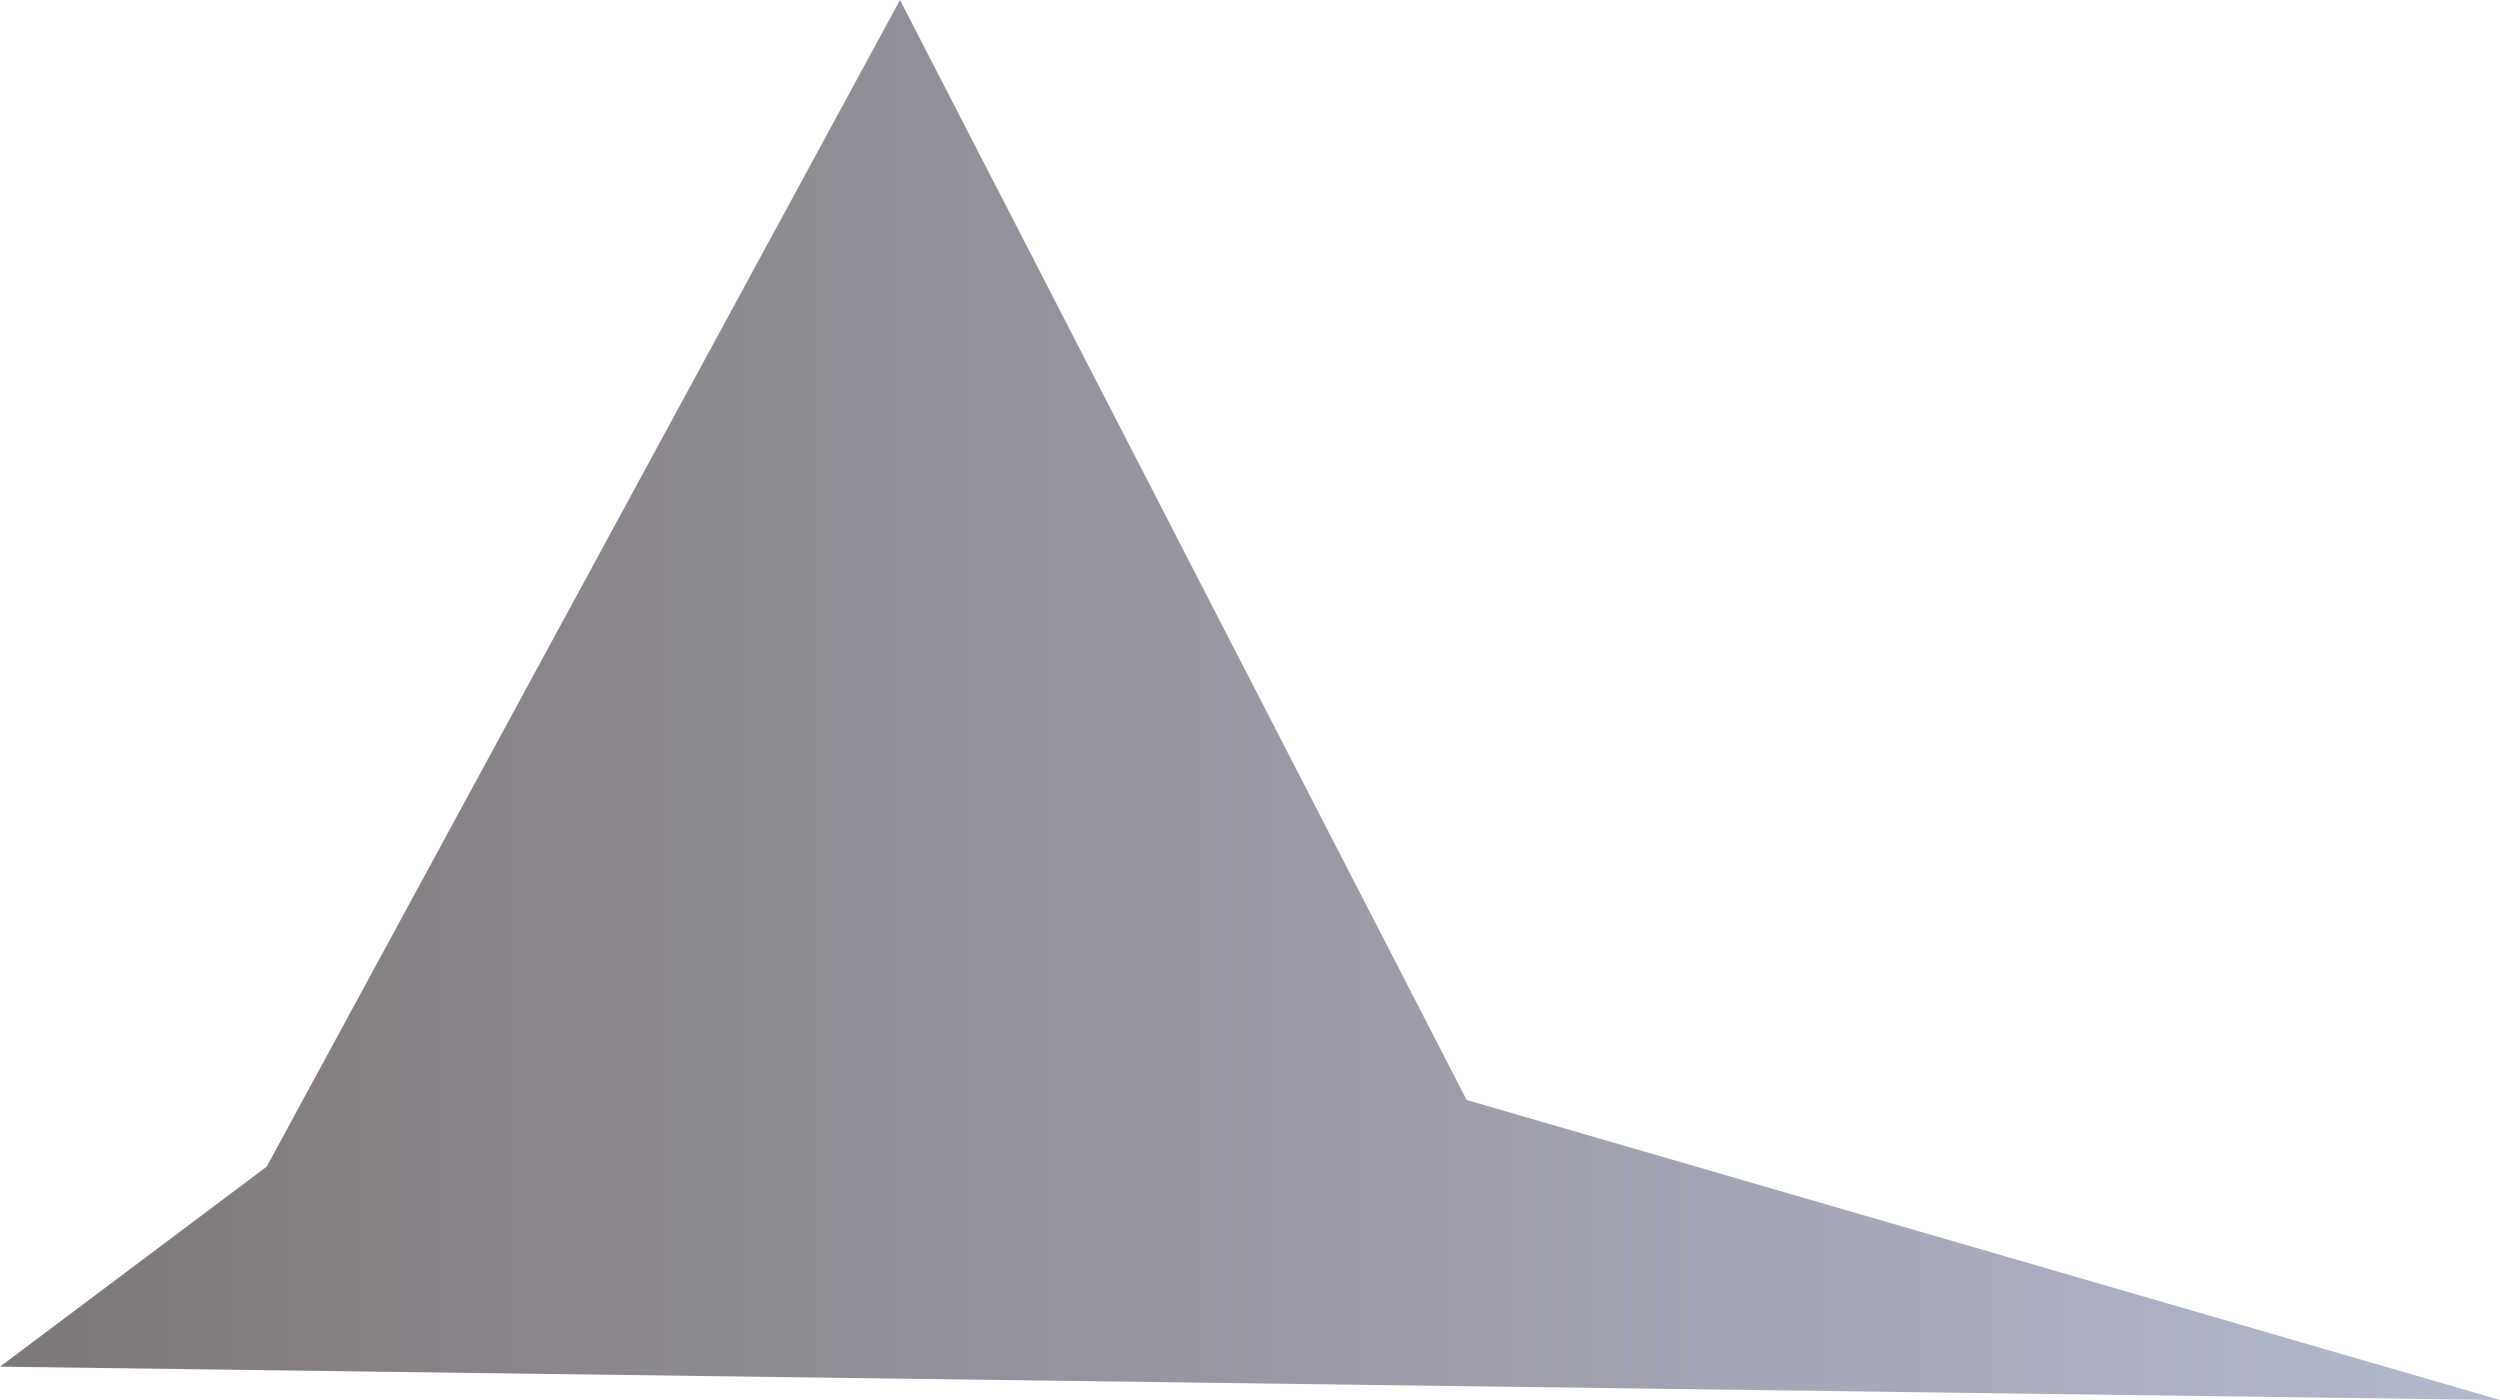 <svg xmlns="http://www.w3.org/2000/svg" viewBox="0 0 75 42" width="75" height="42">
	<defs>
		<linearGradient id="grd1" gradientUnits="userSpaceOnUse"  x1="2.25" y1="21" x2="207.75" y2="21">
			<stop offset="0" stop-color="#80797b"  />
			<stop offset="0.36" stop-color="#b5bad0"  />
			<stop offset="1" stop-color="#b1b9cd"  />
		</linearGradient>
	</defs>
	<style>
		tspan { white-space:pre }
		.shp0 { fill: url(#grd1) } 
	</style>
	<path id="Background" class="shp0" d="M0 41L8 35L27 0L44 33L75 42" />
</svg>